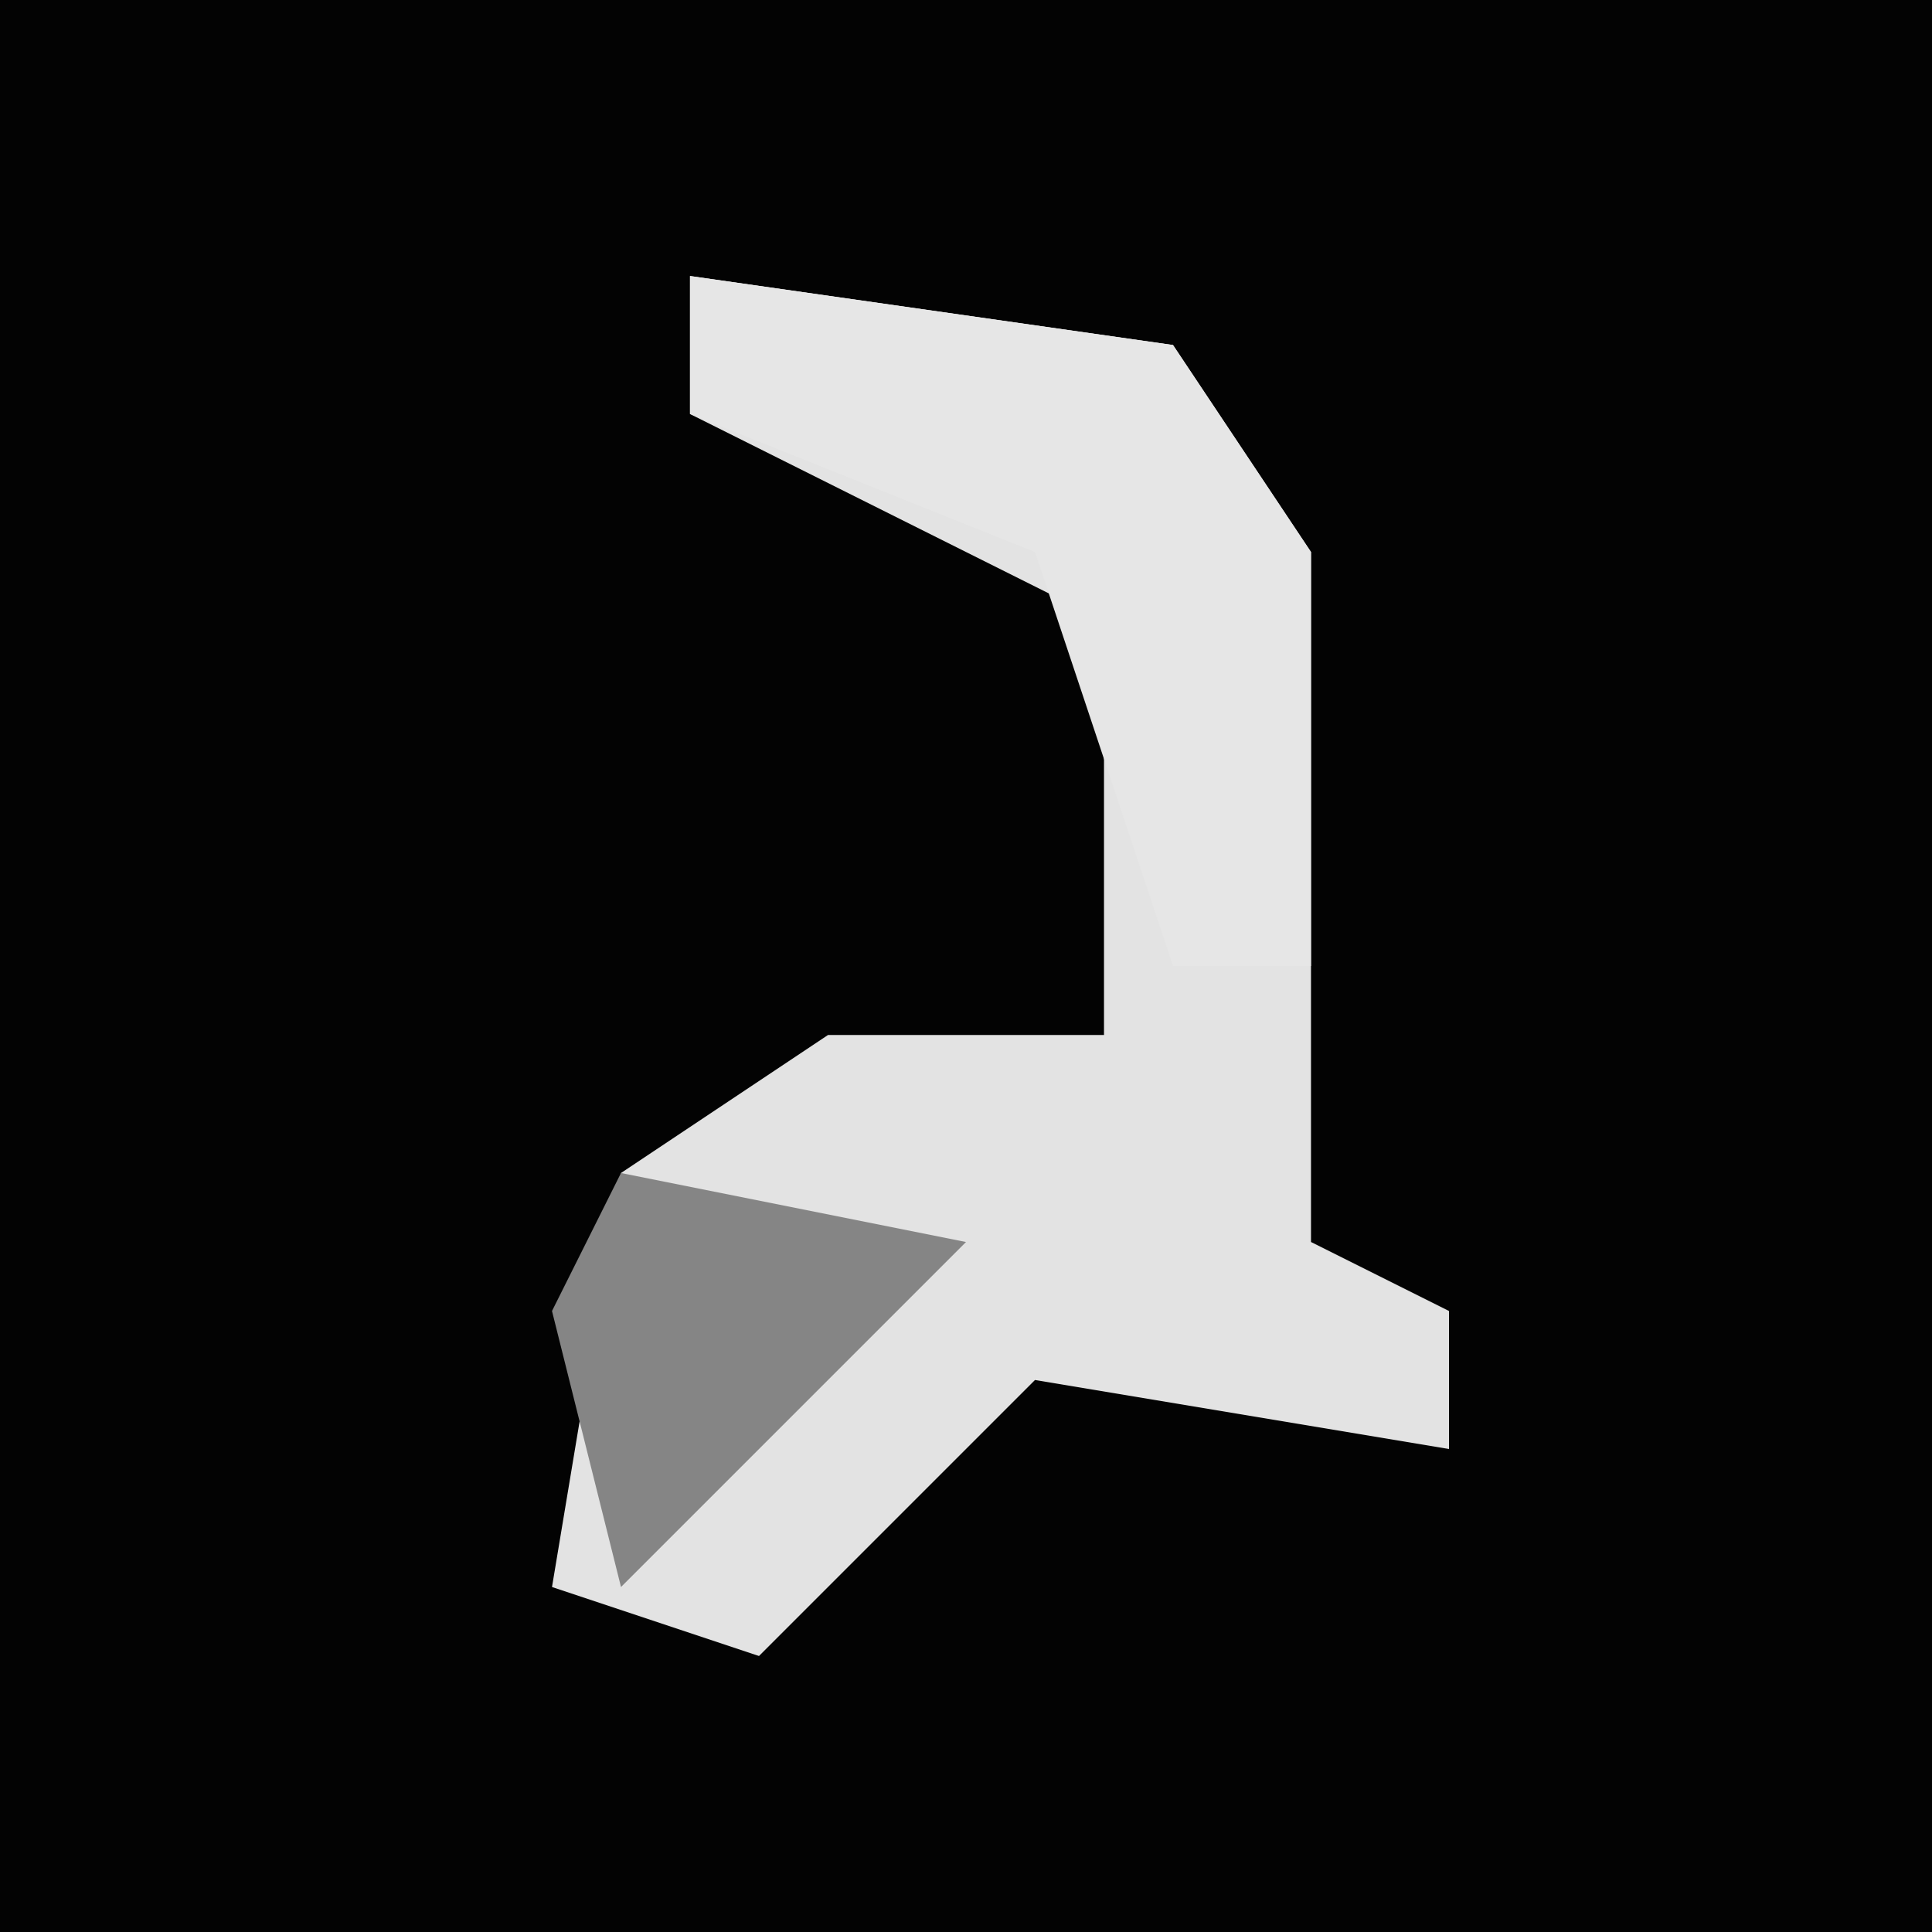 <?xml version="1.0" encoding="UTF-8"?>
<svg version="1.1" xmlns="http://www.w3.org/2000/svg" width="28" height="28">
<path d="M0,0 L28,0 L28,28 L0,28 Z " fill="#030303" transform="translate(0,0)"/>
<path d="M0,0 L7,1 L9,4 L9,14 L11,15 L11,17 L5,16 L1,20 L-2,19 L-1,13 L2,11 L6,11 L6,5 L0,2 Z " fill="#E3E3E3" transform="translate(10,4)"/>
<path d="M0,0 L7,1 L9,4 L9,10 L7,10 L5,4 L0,2 Z " fill="#E6E6E6" transform="translate(10,4)"/>
<path d="M0,0 L5,1 L0,6 L-1,2 Z " fill="#858585" transform="translate(9,17)"/>
</svg>
